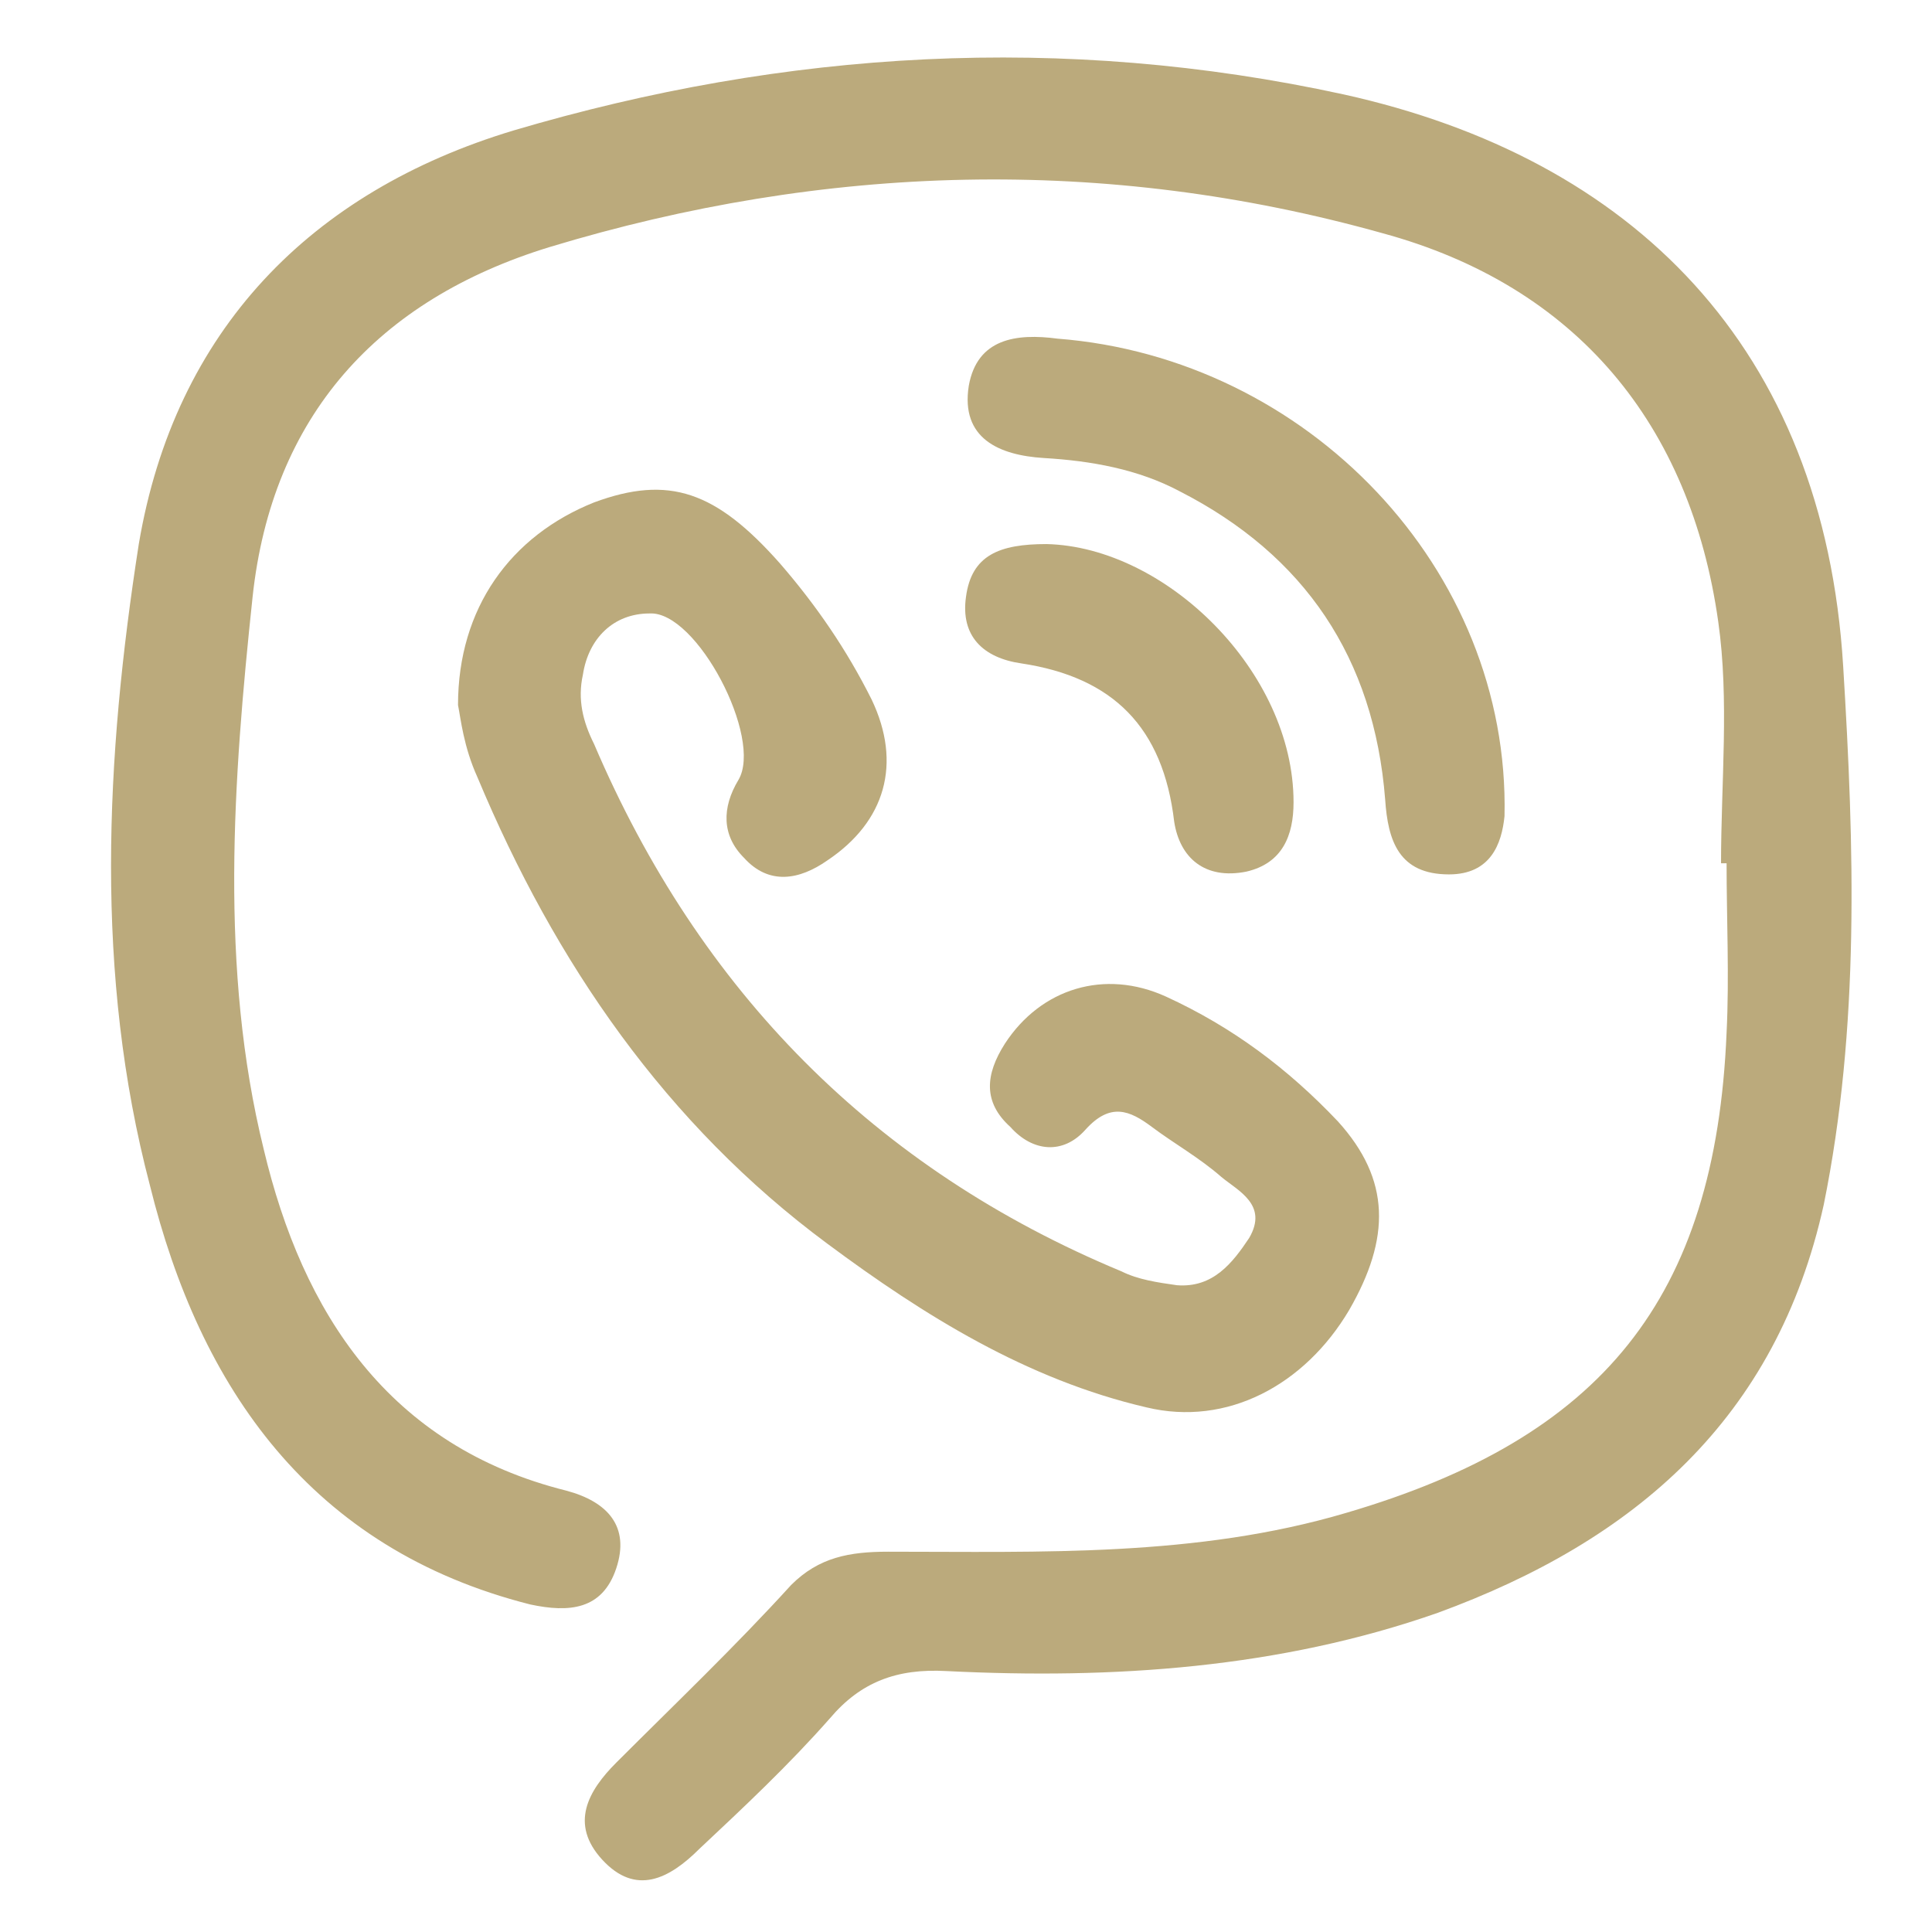 <?xml version="1.0" encoding="utf-8"?>
<!-- Generator: Adobe Illustrator 23.0.3, SVG Export Plug-In . SVG Version: 6.00 Build 0)  -->
<svg version="1.1" id="Layer_1" xmlns="http://www.w3.org/2000/svg" xmlns:xlink="http://www.w3.org/1999/xlink" x="0px" y="0px"
	 viewBox="0 0 69.6 69.6" style="enable-background:new 0 0 69.6 69.6;" xml:space="preserve">
<style type="text/css">
	.st0{fill:#28B0EE;}
	.st1{fill:#00A25F;}
	.st2{fill:#BBAA7C;}
	.st3{fill:#010101;}
	.st4{fill:#020202;}
	.st5{fill:#3ACE01;}
	.st6{fill:#040404;}
	.st7{fill:#050505;}
	.st8{fill:#00B3F6;}
	.st9{fill:#0456B8;}
	.st10{fill:#0354BD;}
	.st11{fill:#9FDA55;}
	.st12{fill:#FFAA0C;}
	.st13{fill:#E81D52;}
	.st14{fill:#FF563B;}
	.st15{fill:#F50028;}
	.st16{fill:#FFA116;}
	.st17{fill:url(#SVGID_1_);}
	.st18{fill:url(#SVGID_2_);}
	.st19{fill:url(#SVGID_3_);}
	.st20{fill:url(#SVGID_4_);}
	.st21{fill:url(#SVGID_5_);}
	.st22{fill:url(#SVGID_6_);}
	.st23{fill:url(#SVGID_7_);}
	.st24{fill:url(#SVGID_8_);}
	.st25{fill:url(#SVGID_9_);}
</style>
<g>
	<path class="st2" d="M62,31.1c0-2.9,0.3-5.9-0.1-8.7c-1-7.1-5.1-12.1-12.1-14c-10-2.8-20.1-2.5-30,0.5C13.6,10.8,9.8,15,9.1,21.5
		c-0.7,6.6-1.2,13.4,0.4,19.9c1.4,5.9,4.5,10.7,10.9,12.3c1.5,0.4,2.3,1.3,1.8,2.8c-0.5,1.5-1.7,1.6-3.1,1.3
		c-7.9-2-11.9-7.8-13.7-15.1C3.4,35.1,3.8,27.3,5,19.6c1.3-7.7,6.2-12.7,13.5-14.9c9.8-2.9,19.8-3.5,29.9-1.3
		c10.4,2.3,17.3,9.1,18,20.6c0.4,6.5,0.6,13-0.7,19.4c-1.7,7.7-6.8,12.1-13.9,14.7c-5.7,2-11.7,2.4-17.7,2.1
		c-1.8-0.1-3.1,0.4-4.2,1.7c-1.5,1.7-3.1,3.2-4.7,4.7c-1.1,1.1-2.3,1.7-3.5,0.4c-1.2-1.3-0.5-2.5,0.5-3.5c2.1-2.1,4.3-4.2,6.3-6.4
		c1-1,2.1-1.2,3.5-1.2c5.5,0,11.1,0.2,16.5-1.4c9.2-2.7,13.3-7.7,13.7-17.3c0.1-2,0-4.1,0-6.1C62.1,31.1,62.1,31.1,62,31.1z"/>
	<path class="st2" d="M16.5,25.4c0-3.5,1.9-6.1,4.9-7.3c2.7-1,4.4-0.4,6.7,2.2c1.3,1.5,2.4,3.1,3.3,4.9c1.1,2.3,0.5,4.4-1.6,5.8
		c-1,0.7-2.1,0.9-3-0.1c-0.8-0.8-0.8-1.8-0.2-2.8c0.9-1.5-1.5-6.1-3.2-6c-1.3,0-2.2,0.9-2.4,2.2c-0.2,0.9,0,1.7,0.4,2.5
		c3.8,8.9,10.1,15.3,19,19c0.6,0.3,1.3,0.4,2,0.5c1.3,0.1,2-0.8,2.6-1.7c0.7-1.2-0.4-1.7-1-2.2c-0.8-0.7-1.7-1.2-2.5-1.8
		c-0.8-0.6-1.5-0.9-2.4,0.1c-0.8,0.9-1.9,0.8-2.7-0.1c-1-0.9-0.9-1.9-0.2-3c1.3-2,3.6-2.7,5.8-1.7c2.4,1.1,4.4,2.6,6.2,4.5
		c1.9,2.1,1.9,4.2,0.4,6.8c-1.6,2.7-4.4,4.2-7.3,3.5c-4.3-1-8-3.3-11.5-5.9c-5.8-4.3-9.8-10.1-12.6-16.8
		C16.7,26.9,16.6,25.9,16.5,25.4z"/>
	<path class="st2" d="M54.2,29.4c-0.1,1-0.5,2.1-2,2.1c-1.8,0-2.2-1.2-2.3-2.7c-0.4-5.1-2.9-8.8-7.4-11.1c-1.5-0.8-3.2-1.1-4.9-1.2
		c-1.6-0.1-3-0.7-2.7-2.6c0.3-1.7,1.7-1.9,3.2-1.7C47.1,12.9,54.4,20.5,54.2,29.4z"/>
	<path class="st2" d="M37.7,19.6c4.3,0.1,8.9,4.6,8.9,9.3c0,1.2-0.4,2.2-1.7,2.5c-1.5,0.3-2.4-0.5-2.6-1.8c-0.4-3.4-2.2-5.2-5.5-5.7
		c-1.4-0.2-2.2-1-2-2.4C35,20,36,19.6,37.7,19.6z"/>
</g>
</svg>

